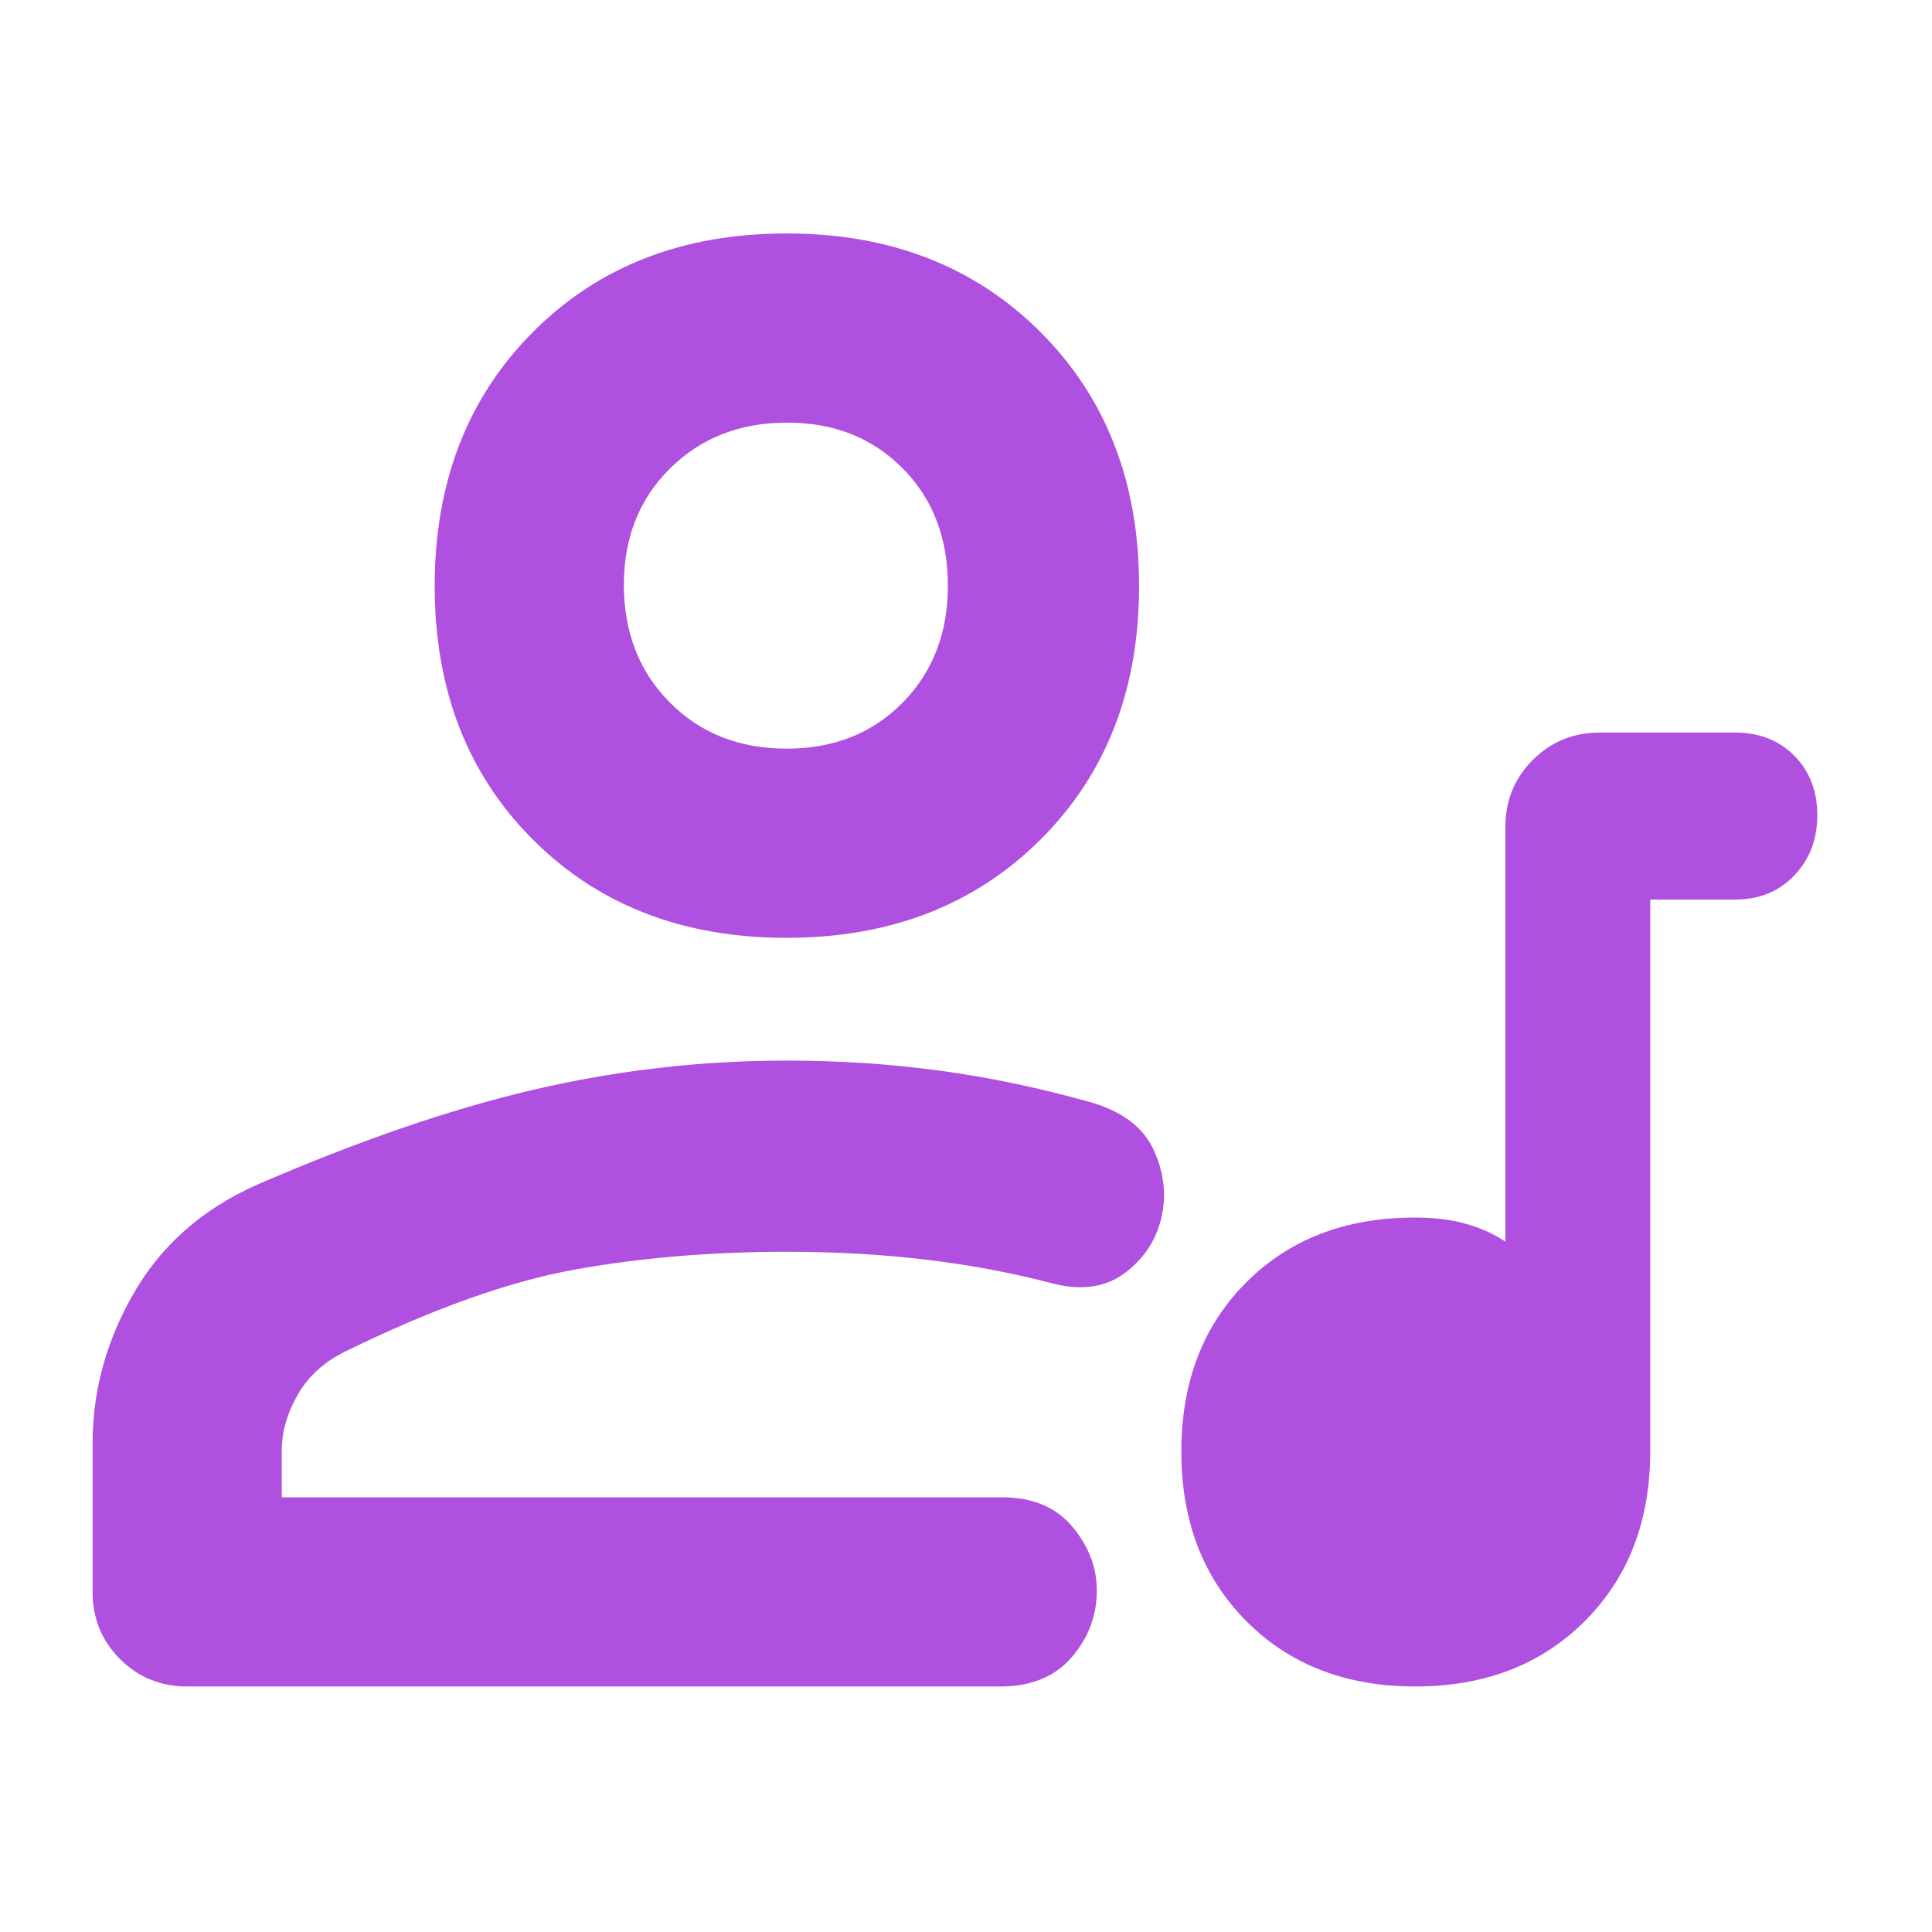 <svg xmlns="http://www.w3.org/2000/svg" height="48" viewBox="0 -960 960 960" width="48"><path fill="rgb(175, 80, 225)" d="M703.27-122q-51.73 0-84-32.5T587-238.73q0-51.73 32.19-84T703-355q14.66 0 25.73 3.19Q739.8-348.63 748-343v-206q0-19.75 13.63-33.38Q775.25-596 795-596h67q18.13 0 29.56 11.49Q903-573.02 903-554.82 903-537 891.56-525q-11.43 12-29.56 12h-42v274q0 52-32.5 84.5T703.27-122ZM93-122q-19.75 0-33.37-13.63Q46-149.25 46-169v-73.64Q46-282 66.5-317.5T127-371q76-33 138.02-47.5Q327.04-433 391-433q39 0 76 5t76 16q23 7 30.5 23.88t3.5 33.5q-4 16.62-18 27.12t-35 5.5q-30-8-63.21-12-33.22-4-69.35-4-56.71 0-105.68 8.82-48.96 8.82-113.54 40.41-16.1 7.67-24.16 21.58Q140-253.28 140-239v23h358q22.5 0 34.75 14.49T545-169.64q0 18.64-12.5 33.14T497-122H93Zm297.8-372q-77.21 0-126-48.8-48.8-48.79-48.8-126 0-77.2 48.8-126.2 48.79-49 126-49 77.2 0 126.2 49t49 126.2q0 77.21-49 126Q468-494 390.8-494Zm0-94q35.2 0 57.7-22.85 22.5-22.84 22.5-58.11 0-35.69-22.51-58.37Q425.97-750 391.17-750q-35.22 0-58.19 22.72Q310-704.56 310-669.46q0 35.51 22.8 58.49 22.79 22.97 58 22.97Zm.2-81Zm0 453Z"/></svg>